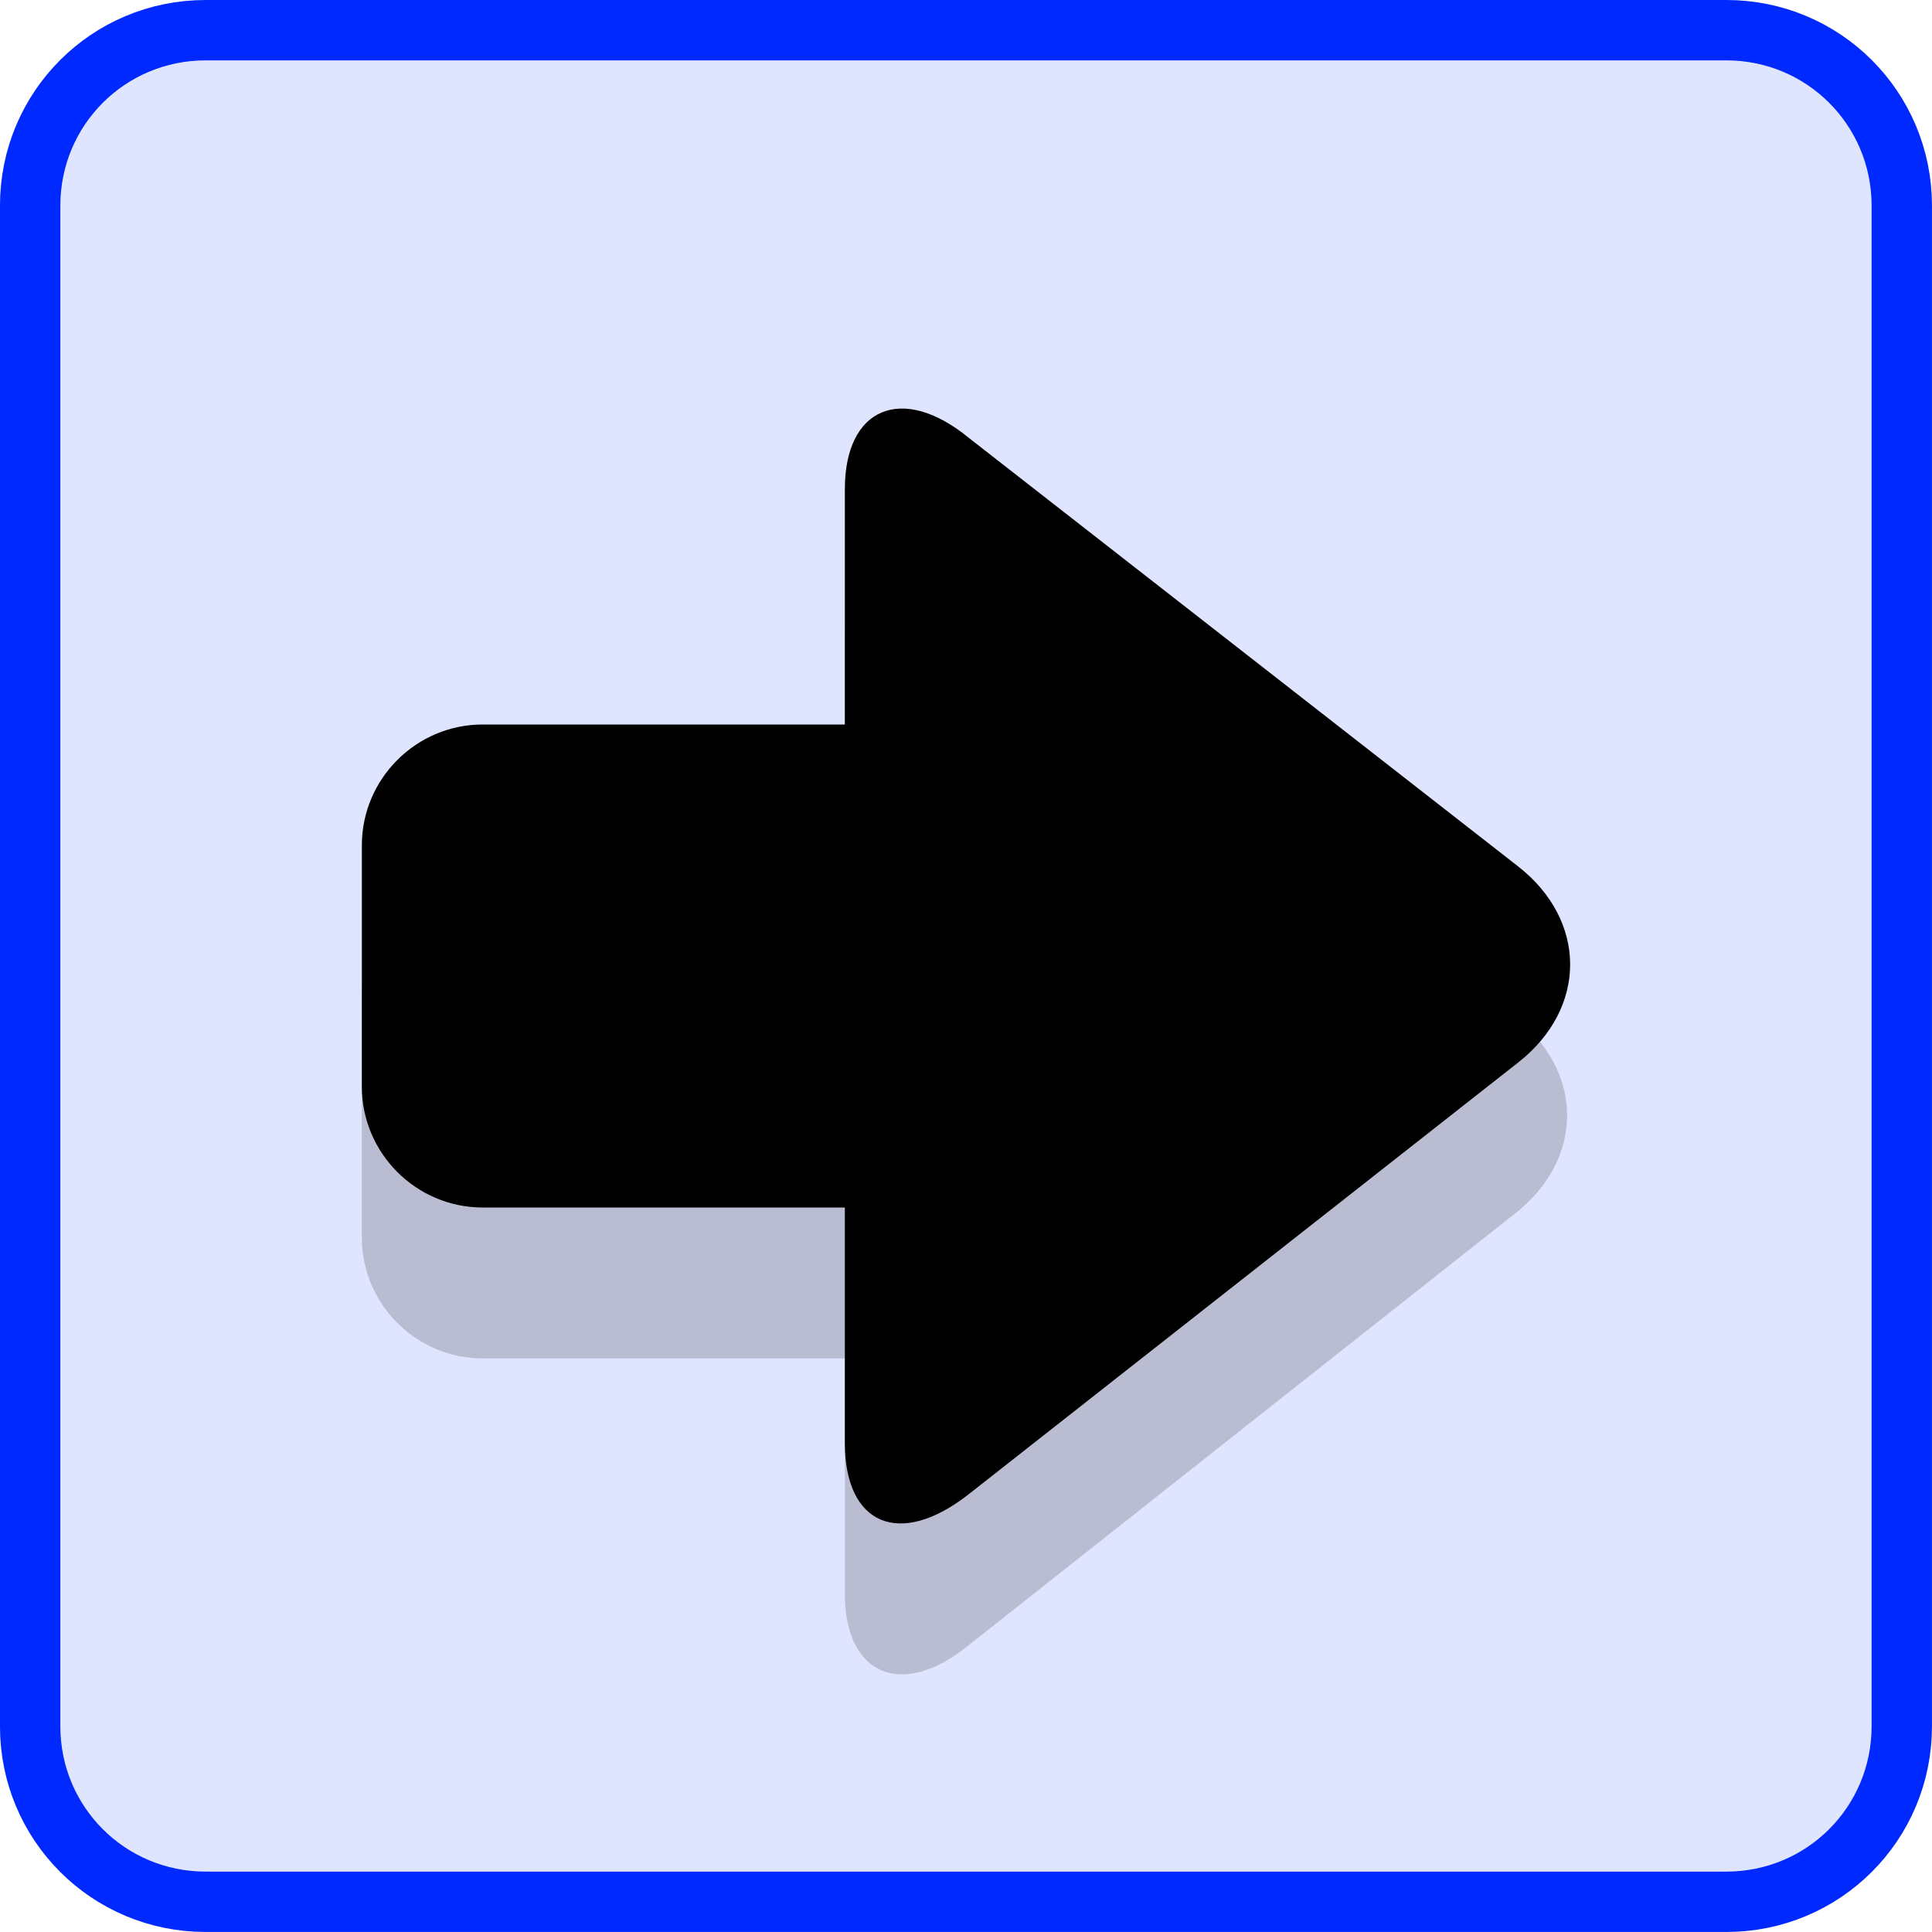 <?xml version="1.0" encoding="UTF-8" standalone="no"?>
<!-- Created with Inkscape (http://www.inkscape.org/) -->

<svg
   xmlns:dc="http://purl.org/dc/elements/1.1/"
   xmlns:cc="http://creativecommons.org/ns#"
   xmlns:rdf="http://www.w3.org/1999/02/22-rdf-syntax-ns#"
   xmlns:svg="http://www.w3.org/2000/svg"
   xmlns="http://www.w3.org/2000/svg"
   xmlns:sodipodi="http://sodipodi.sourceforge.net/DTD/sodipodi-0.dtd"
   xmlns:inkscape="http://www.inkscape.org/namespaces/inkscape"
   width="64"
   height="64"
   id="svg2"
   version="1.1"
   inkscape:version="0.92.2 2405546, 2018-03-11"
   sodipodi:docname="Seta_06_E.svg">
  <defs
     id="defs4" />
  <sodipodi:namedview
     id="base"
     pagecolor="#ffffff"
     bordercolor="#666666"
     borderopacity="1.0"
     inkscape:pageopacity="0.0"
     inkscape:pageshadow="2"
     inkscape:zoom="6.7868995"
     inkscape:cx="31.689846"
     inkscape:cy="35.166212"
     inkscape:document-units="px"
     inkscape:current-layer="layer1"
     showgrid="false"
     fit-margin-top="0"
     fit-margin-left="0"
     fit-margin-right="0"
     fit-margin-bottom="0"
     inkscape:window-width="1200"
     inkscape:window-height="867"
     inkscape:window-x="232"
     inkscape:window-y="0"
     inkscape:window-maximized="0"
     inkscape:snap-bbox="true"
     inkscape:snap-page="true"
     inkscape:bbox-nodes="true" />
  <g
     inkscape:label="Camada 1"
     inkscape:groupmode="layer"
     id="layer1"
     transform="translate(-610.861,-194.851)">
    <path
       inkscape:connector-curvature="0"
       style="opacity:1;fill:#0029ff;fill-opacity:0.122;fill-rule:nonzero;stroke:#0029ff;stroke-width:2;stroke-linecap:round;stroke-linejoin:miter;stroke-miterlimit:10;stroke-dasharray:none;stroke-dashoffset:0;stroke-opacity:1"
       d="m 617.673,195.851 h 50.375 c 3.22,0 5.812,2.592 5.812,5.812 v 50.375 c 0,3.22 -2.592,5.812 -5.812,5.812 h -50.375 c -3.22,0 -5.813,-2.592 -5.813,-5.812 v -50.375 c 0,-3.22 2.592,-5.812 5.813,-5.812 z"
       id="rect834" />
    <path
       class="st2"
       d="m 638.848,216.051 v 7.8 h -12 c -2.2,0 -4,1.8 -4,4 v 8 c 0,2.2 1.8,4 4,4 h 12 l 10e-6,7.8 c -10e-6,2.7 1.9,3.5 4.1,1.7 l 18.1,-14.3 c 2.3,-1.8 2.3,-4.7 0,-6.5 l -18.1,-14.3 c -2.2,-1.7 -4.1,-1 -4.1,1.8 z"
       id="path8"
       inkscape:connector-curvature="0"
       style="opacity:0.2;fill:#231f20" />
    <path
       inkscape:connector-curvature="0"
       style="fill:#000000;fill-opacity:1"
       d="m 622.848,230.851 c 0,2.2 1.8,4 4,4 h 12 v 7.801 c 0,2.7 1.8,3.499 4.1,1.699 l 18.201,-14.301 c 2.3,-1.8 2.3,-4.7 0,-6.5 l -18.201,-14.199 c -2.2,-1.8 -4.1,-1.001 -4.1,1.699 v 7.801 h -12 c -2.2,0 -4,1.8 -4,4 z"
       id="path12" />
  </g>
</svg>
